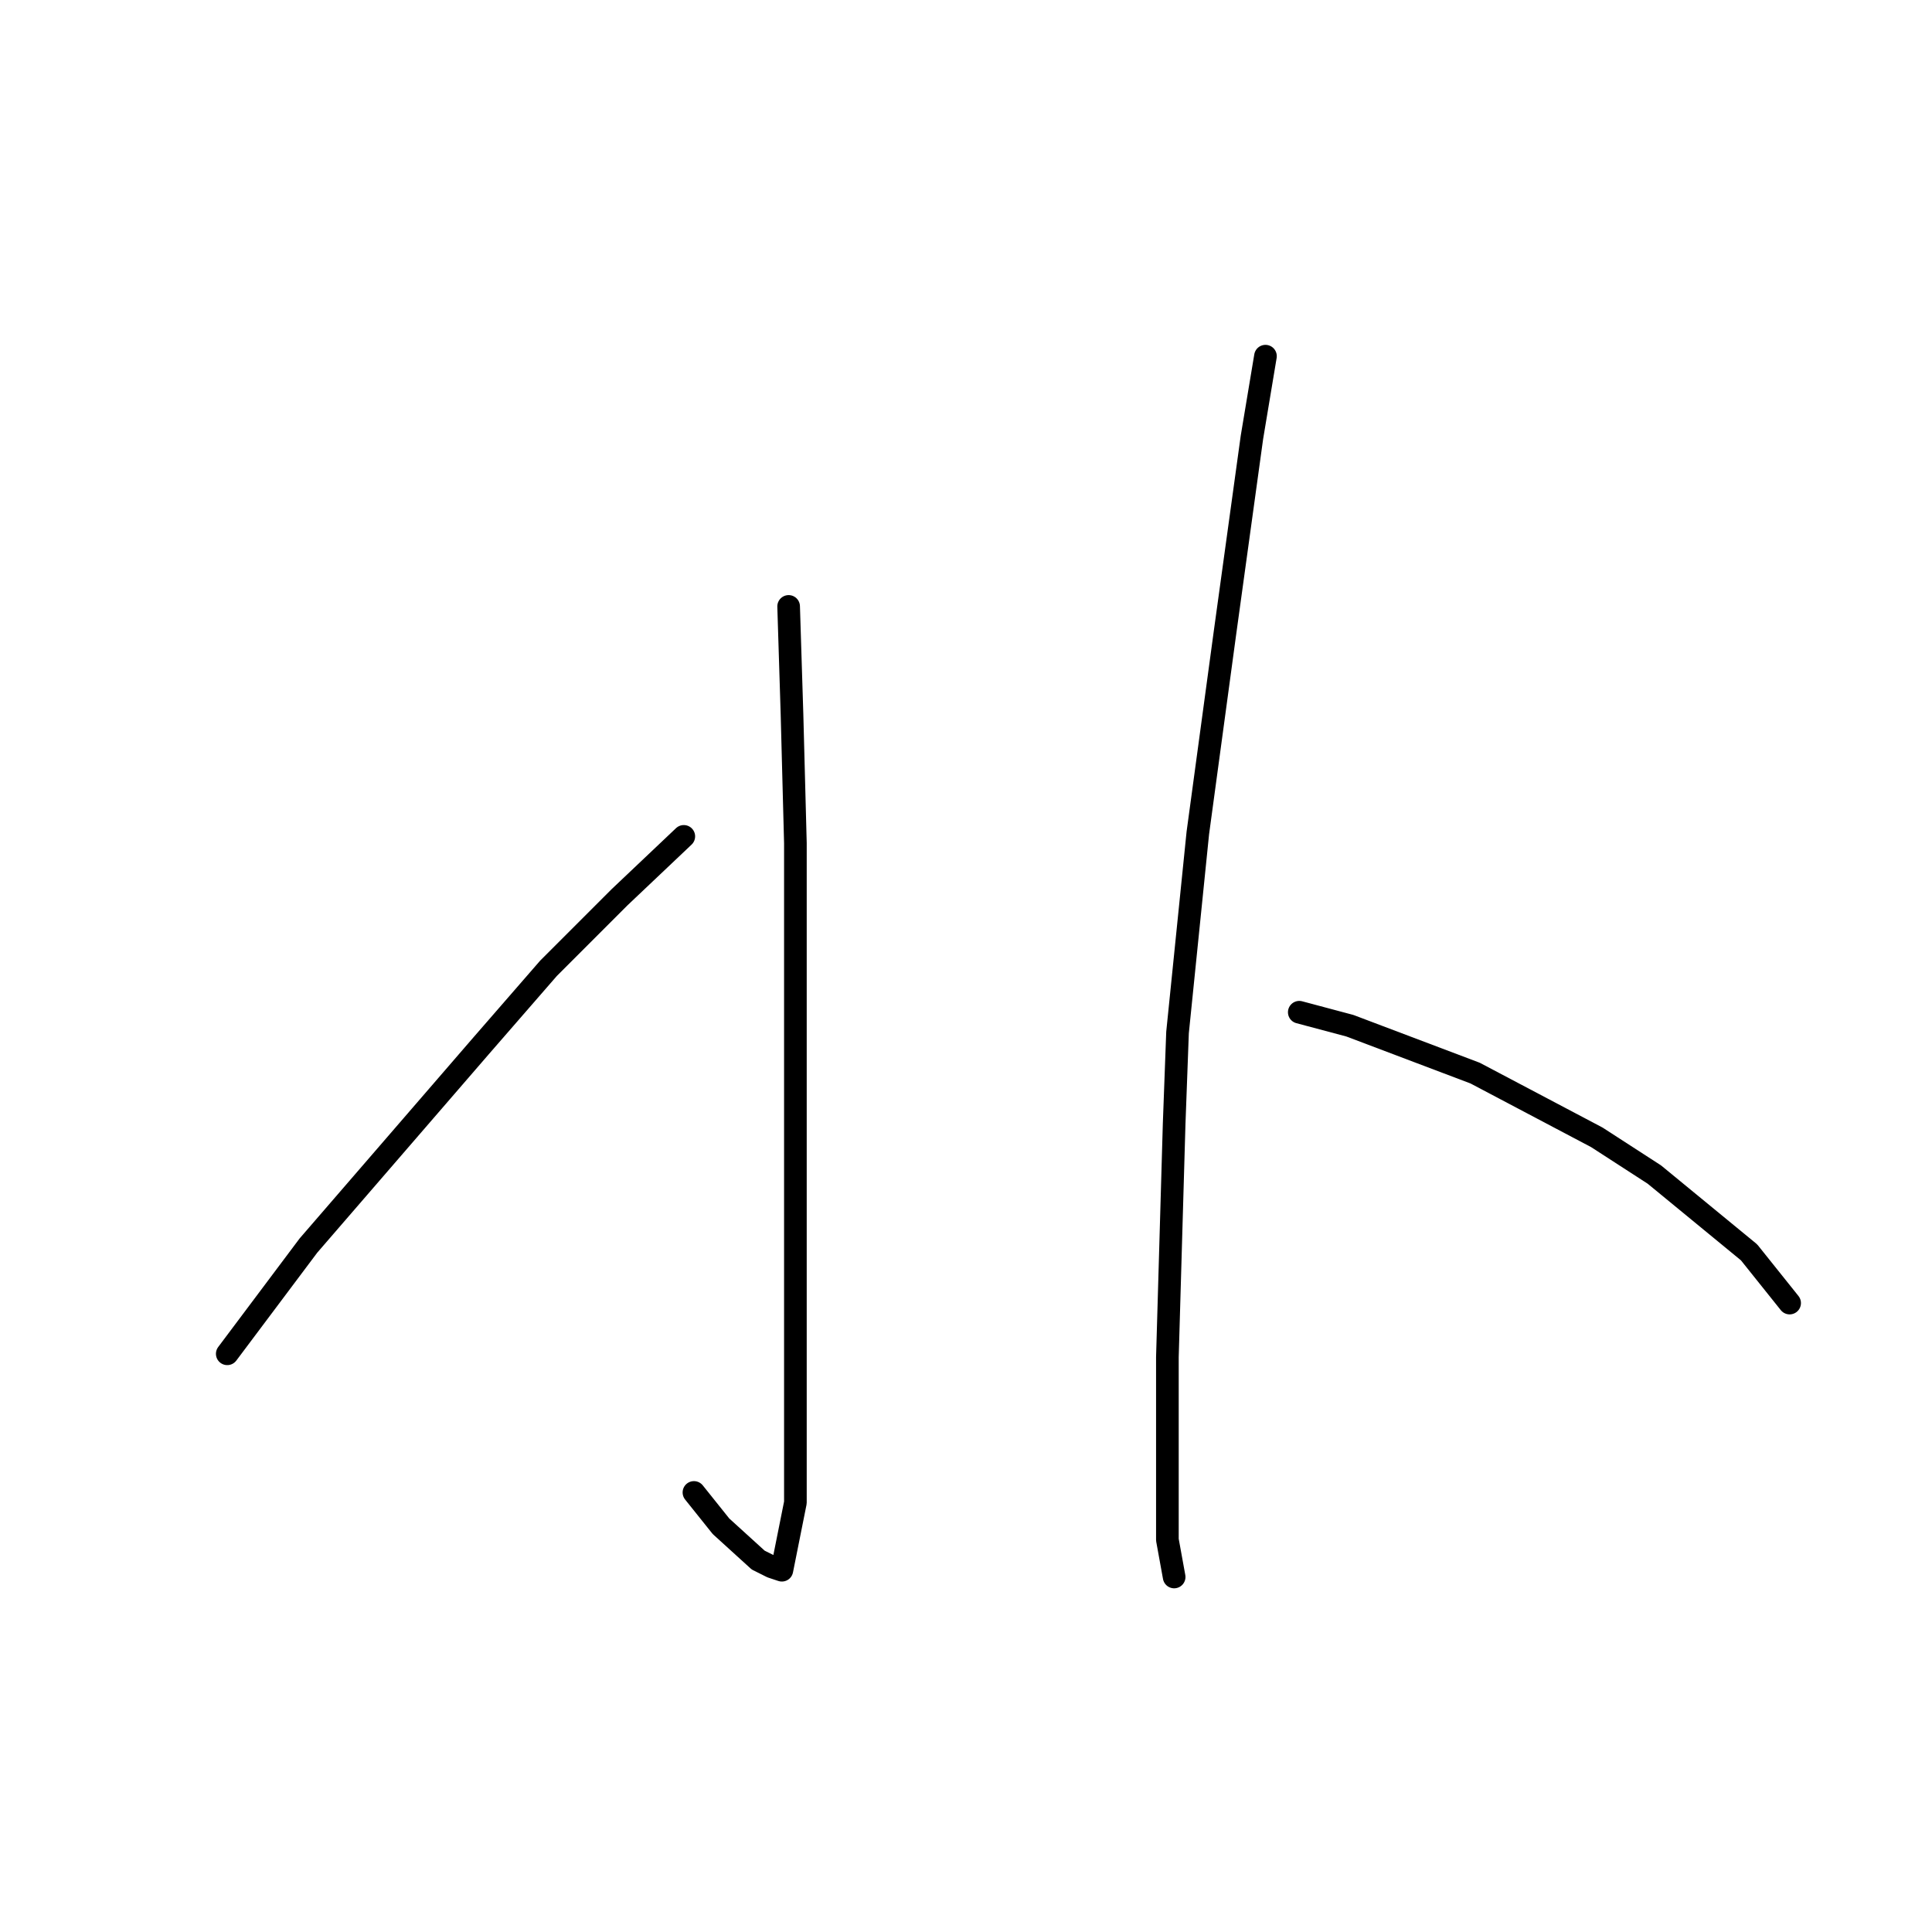 <?xml version="1.0" standalone="no"?>
    <svg width="256" height="256" xmlns="http://www.w3.org/2000/svg" version="1.1">
    <polyline stroke="black" stroke-width="3" stroke-linecap="round" fill="transparent" stroke-linejoin="round" points="104.498 80.354 104.946 94.694 105.394 111.721 105.394 143.088 105.394 156.98 105.394 169.974 105.394 199.101 103.602 208.063 102.257 207.615 100.465 206.719 95.536 202.238 91.951 197.757 91.951 197.757 " />
        <polyline stroke="black" stroke-width="3" stroke-linecap="round" fill="transparent" stroke-linejoin="round" points="90.607 110.825 82.093 118.891 72.683 128.301 63.721 138.607 40.867 165.045 30.113 179.385 30.113 179.385 " />
        <polyline stroke="black" stroke-width="3" stroke-linecap="round" fill="transparent" stroke-linejoin="round" points="167.68 47.195 165.888 57.949 162.303 83.939 158.718 110.377 156.029 136.815 155.581 148.914 154.685 179.833 154.685 187.45 154.685 204.03 155.581 208.959 155.581 208.959 " />
        <polyline stroke="black" stroke-width="3" stroke-linecap="round" fill="transparent" stroke-linejoin="round" points="172.161 134.126 178.882 135.919 195.462 142.192 211.594 150.706 219.212 155.635 231.758 165.942 237.135 172.663 237.135 172.663 " />
        </svg>